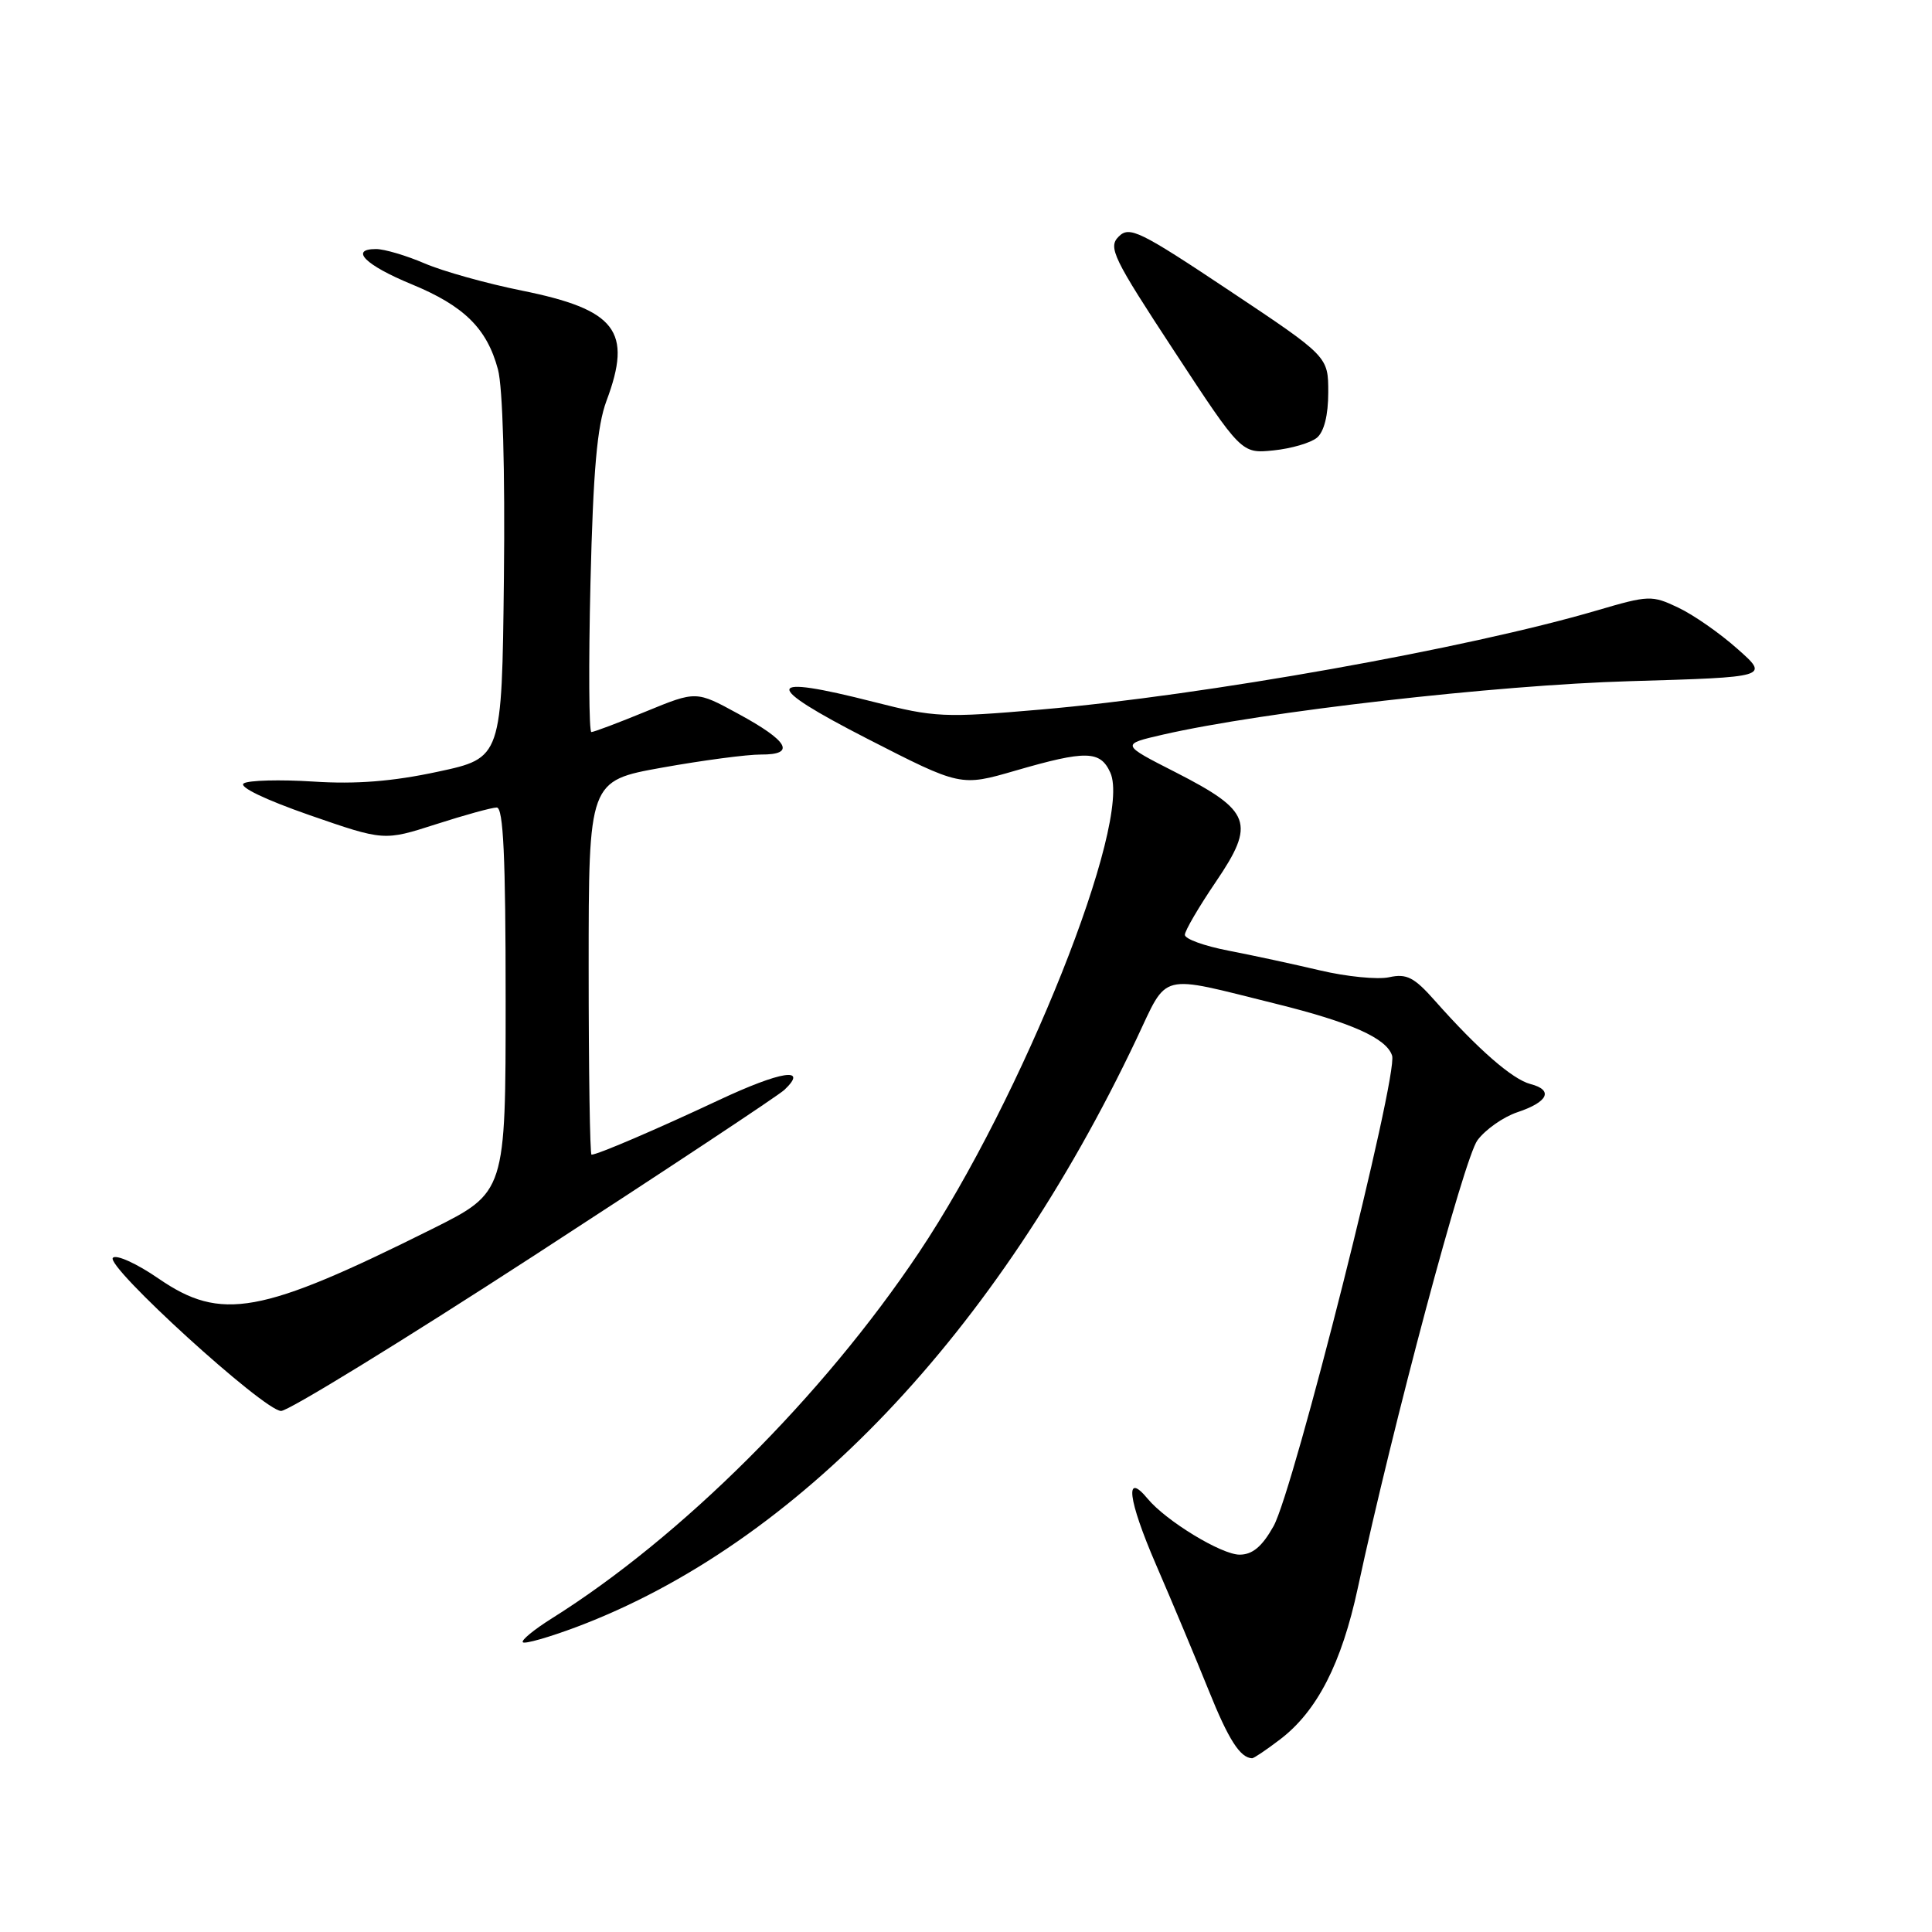 <?xml version="1.0" encoding="UTF-8" standalone="no"?>
<!DOCTYPE svg PUBLIC "-//W3C//DTD SVG 1.1//EN" "http://www.w3.org/Graphics/SVG/1.1/DTD/svg11.dtd" >
<svg xmlns="http://www.w3.org/2000/svg" xmlns:xlink="http://www.w3.org/1999/xlink" version="1.1" viewBox="0 0 256 256">
 <g >
 <path fill="currentColor"
d=" M 169.63 230.47 C 174.53 226.73 177.77 220.41 179.92 210.40 C 184.60 188.65 193.99 153.49 195.77 151.09 C 196.82 149.67 199.20 148.00 201.05 147.38 C 205.14 146.02 205.88 144.44 202.79 143.64 C 200.41 143.02 195.86 139.06 190.17 132.64 C 187.38 129.48 186.39 128.98 184.06 129.49 C 182.54 129.82 178.41 129.41 174.90 128.58 C 171.38 127.75 165.91 126.57 162.75 125.96 C 159.59 125.35 157.00 124.42 157.00 123.87 C 157.00 123.33 158.85 120.17 161.11 116.84 C 166.39 109.06 165.80 107.46 155.79 102.34 C 148.50 98.63 148.50 98.63 154.10 97.34 C 167.39 94.30 198.20 90.77 215.97 90.26 C 234.45 89.72 234.45 89.72 230.22 85.98 C 227.90 83.91 224.37 81.45 222.37 80.51 C 218.89 78.85 218.46 78.87 211.62 80.88 C 194.40 85.94 159.61 92.14 137.91 94.02 C 125.08 95.13 123.86 95.07 115.78 93.01 C 101.15 89.28 100.90 90.69 114.89 97.87 C 127.29 104.22 127.29 104.22 134.56 102.11 C 143.90 99.40 145.79 99.44 147.12 102.37 C 150.08 108.86 135.47 145.49 121.74 166.00 C 109.02 185.01 90.29 203.67 73.16 214.42 C 70.77 215.92 69.02 217.35 69.28 217.61 C 69.54 217.87 72.74 216.95 76.40 215.58 C 105.55 204.60 132.04 176.78 150.59 137.67 C 154.82 128.74 153.36 129.11 169.00 132.99 C 179.03 135.47 183.73 137.57 184.46 139.88 C 185.28 142.46 171.42 197.48 168.75 202.23 C 167.23 204.94 165.96 206.00 164.25 206.00 C 161.85 206.00 154.52 201.54 152.08 198.60 C 148.98 194.86 149.45 198.69 153.15 207.26 C 155.35 212.34 158.50 219.87 160.16 223.99 C 162.78 230.51 164.32 232.92 165.91 232.98 C 166.13 232.99 167.81 231.86 169.63 230.47 Z  M 70.74 166.39 C 88.21 155.05 103.15 145.16 103.94 144.41 C 107.19 141.33 103.48 141.91 95.25 145.77 C 86.83 149.72 79.17 153.00 78.38 153.00 C 78.17 153.00 78.00 141.85 78.00 128.23 C 78.00 103.46 78.00 103.46 87.75 101.71 C 93.11 100.75 99.00 99.97 100.83 99.98 C 105.50 100.01 104.50 98.20 97.80 94.57 C 92.25 91.54 92.25 91.54 85.60 94.27 C 81.95 95.77 78.69 97.00 78.36 97.00 C 78.04 97.00 77.98 88.11 78.24 77.25 C 78.60 62.31 79.12 56.44 80.36 53.12 C 83.83 43.86 81.66 41.03 69.12 38.50 C 64.50 37.57 58.73 35.96 56.28 34.91 C 53.84 33.86 50.93 33.00 49.83 33.00 C 46.26 33.00 48.43 35.15 54.53 37.66 C 61.49 40.53 64.52 43.51 65.98 48.94 C 66.62 51.31 66.93 62.24 66.77 76.65 C 66.50 100.44 66.50 100.44 58.00 102.26 C 51.99 103.55 47.16 103.93 41.50 103.56 C 37.10 103.28 32.96 103.39 32.30 103.80 C 31.58 104.25 35.11 105.95 40.99 108.00 C 50.88 111.43 50.88 111.43 57.76 109.22 C 61.55 108.00 65.17 107.00 65.82 107.00 C 66.70 107.00 67.00 113.58 67.00 132.49 C 67.00 157.98 67.00 157.98 57.25 162.85 C 34.53 174.18 29.32 175.13 21.00 169.41 C 18.13 167.43 15.41 166.20 14.96 166.66 C 13.90 167.74 34.93 186.90 37.24 186.96 C 38.20 186.98 53.28 177.72 70.74 166.39 Z  M 174.50 58.00 C 175.45 57.21 176.00 55.01 176.00 52.00 C 176.00 47.24 176.00 47.24 162.90 38.51 C 151.00 30.58 149.65 29.92 148.23 31.35 C 146.80 32.77 147.48 34.17 155.58 46.51 C 164.50 60.11 164.50 60.11 168.75 59.68 C 171.09 59.44 173.67 58.69 174.50 58.00 Z "/>
</g>
</svg>